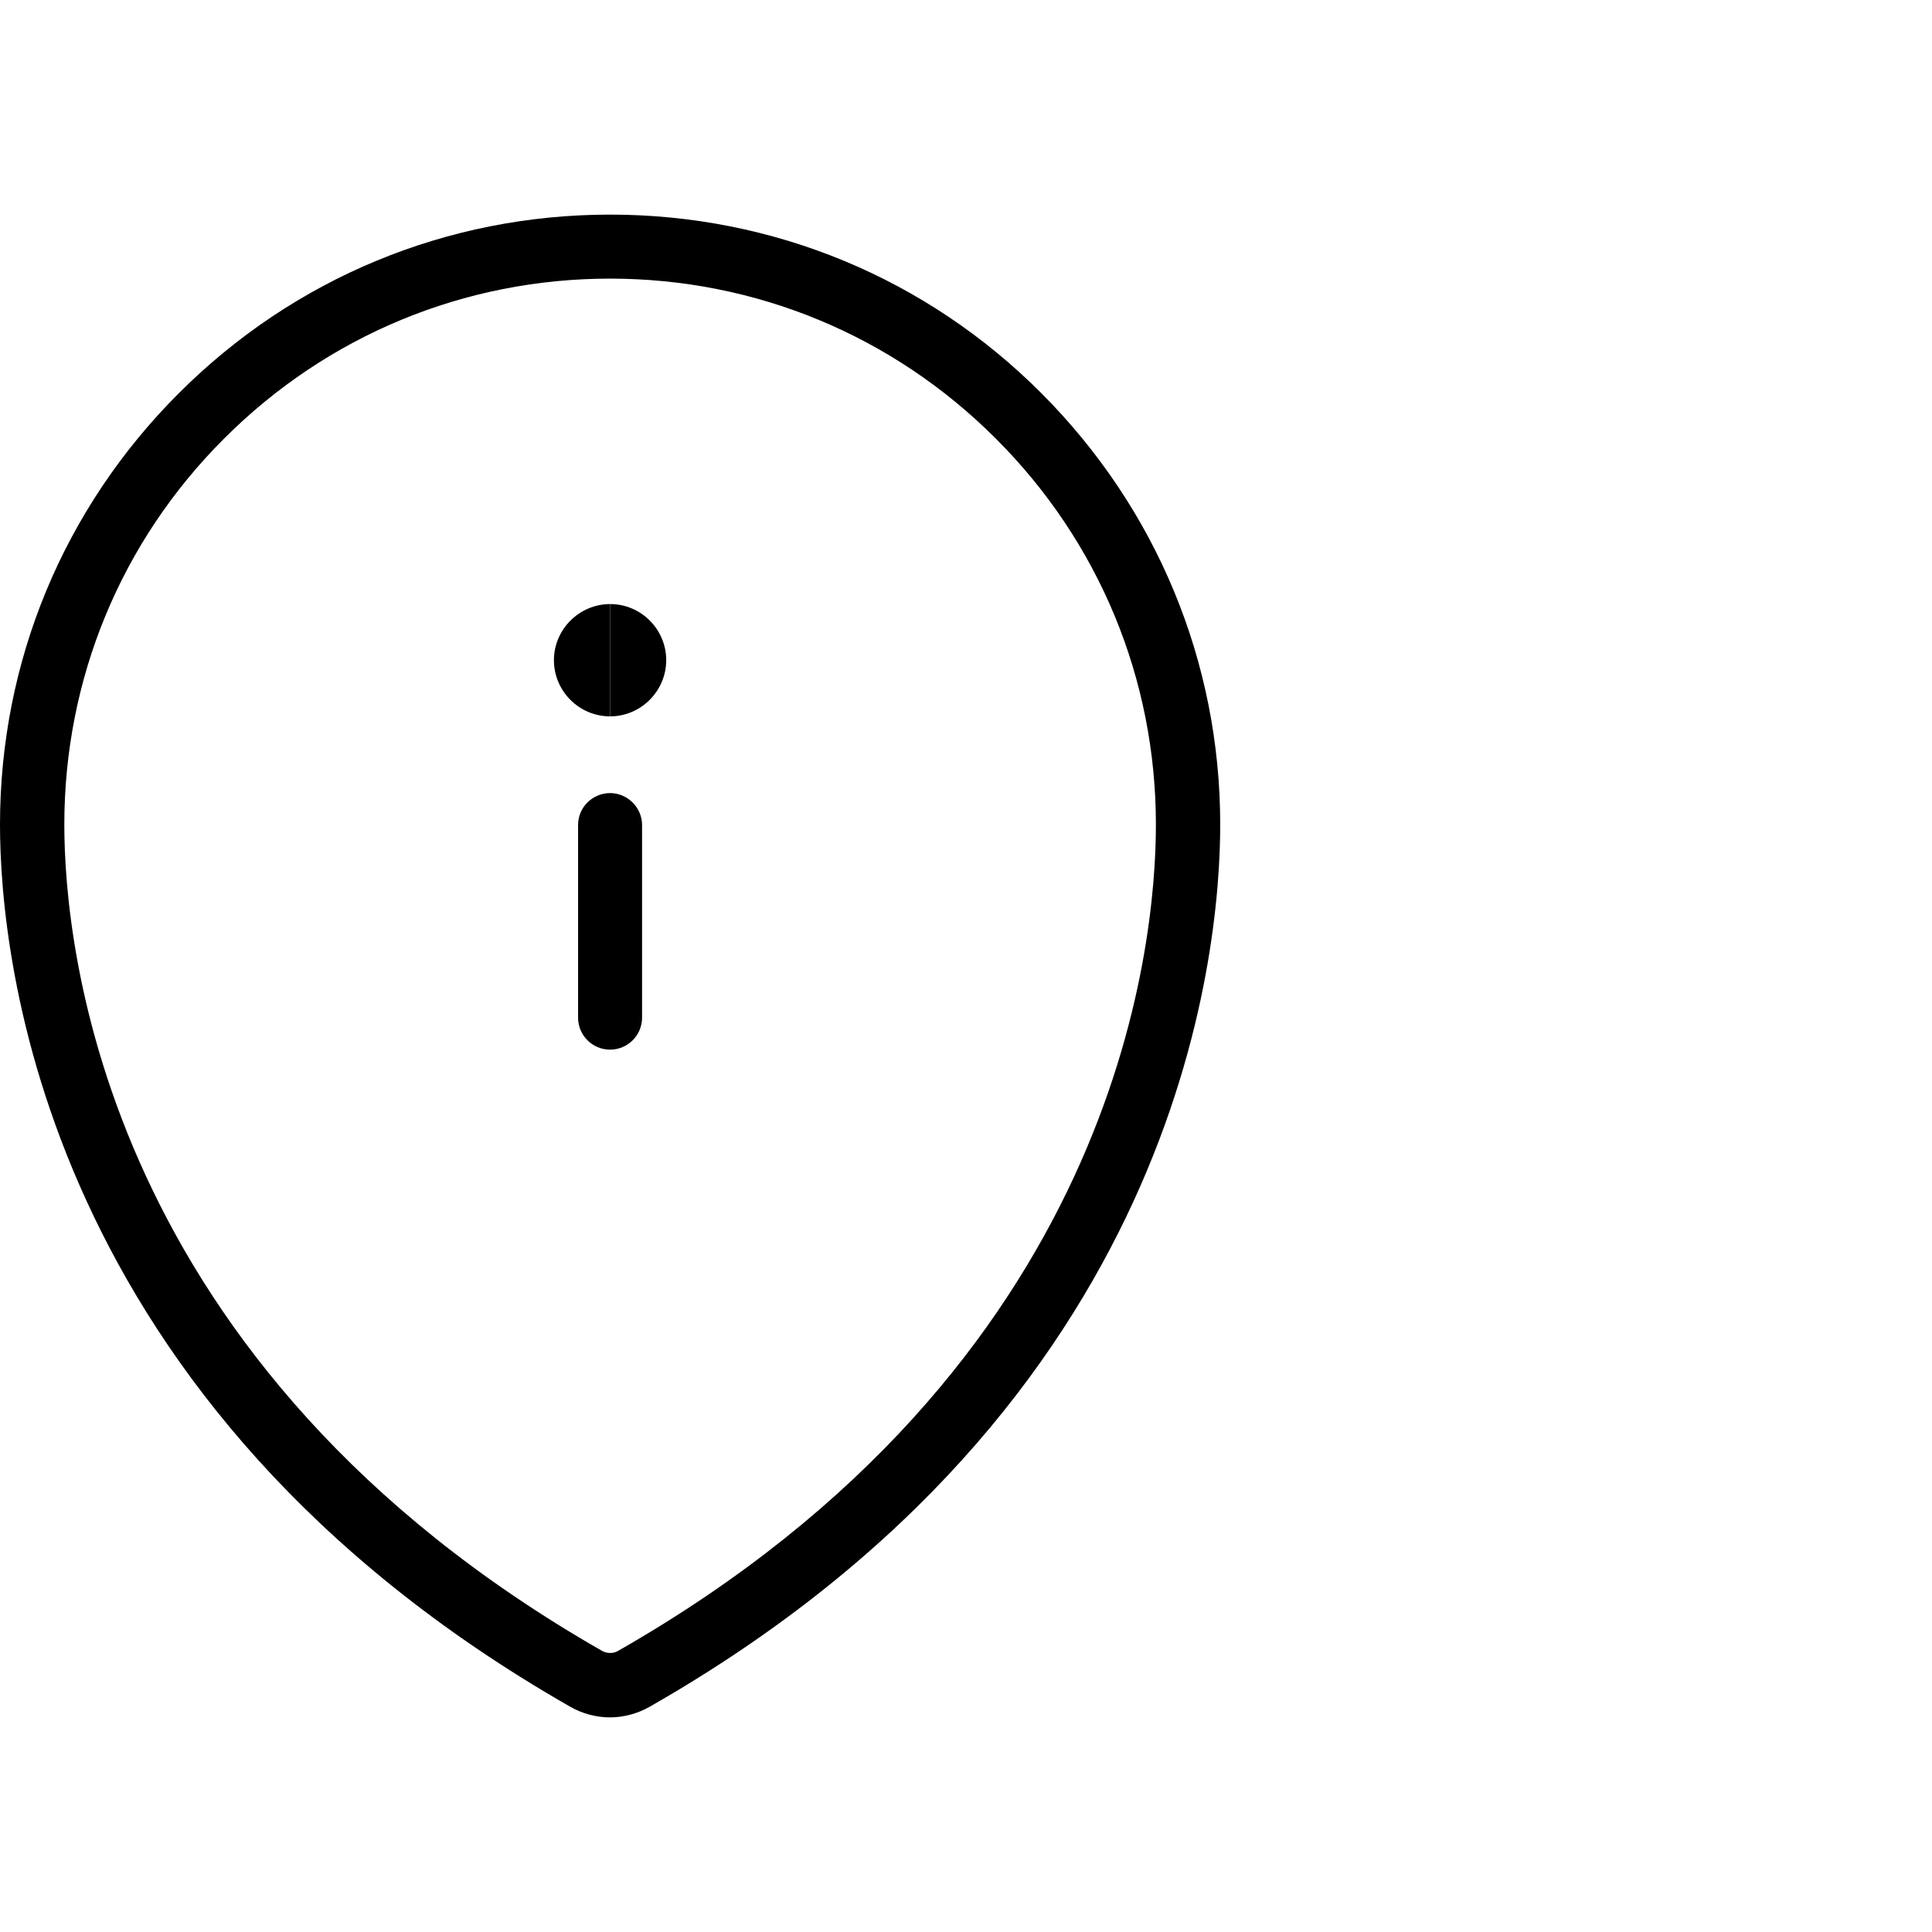 <svg width="24" height="24" viewBox="0 0 24 24" fill="none" xmlns="http://www.w3.org/2000/svg">
<g clip-path="url(#clip0_1530_5884)">
<path d="M7.579 13.039C7.357 13.039 7.181 12.859 7.181 12.642V10.249C7.181 10.028 7.361 9.852 7.579 9.852C7.796 9.852 7.976 10.032 7.976 10.249V12.642C7.976 12.863 7.796 13.039 7.579 13.039Z" fill="black"/>
<path d="M7.579 21.334C7.406 21.334 7.234 21.288 7.084 21.202C0.51 17.445 0 11.865 0 10.245C0 8.22 0.787 6.319 2.22 4.886C3.652 3.454 5.554 2.666 7.579 2.666C9.604 2.666 11.509 3.454 12.938 4.886C14.366 6.319 15.158 8.22 15.158 10.245C15.158 11.865 14.648 17.448 8.07 21.202C7.92 21.288 7.747 21.334 7.575 21.334H7.579ZM7.579 3.461C5.768 3.461 4.065 4.166 2.783 5.449C1.5 6.731 0.799 8.434 0.799 10.245C0.799 11.756 1.282 16.965 7.481 20.509C7.541 20.542 7.62 20.542 7.676 20.509C13.879 16.968 14.359 11.756 14.359 10.245C14.359 8.434 13.654 6.731 12.371 5.449C11.089 4.166 9.386 3.461 7.575 3.461H7.579Z" fill="black"/>
<path d="M7.579 8.899C7.193 8.899 6.881 8.584 6.881 8.201C6.881 7.819 7.196 7.504 7.579 7.504V8.899Z" fill="black"/>
<path d="M7.579 8.899V7.504C7.965 7.504 8.276 7.819 8.276 8.201C8.276 8.584 7.961 8.899 7.579 8.899Z" fill="black"/>
</g>
<defs>
<clipPath id="clip0_1530_5884">
<rect width="15.161" height="18.668" fill="white" transform="translate(0 2.666)"/>
</clipPath>
</defs>
</svg>
